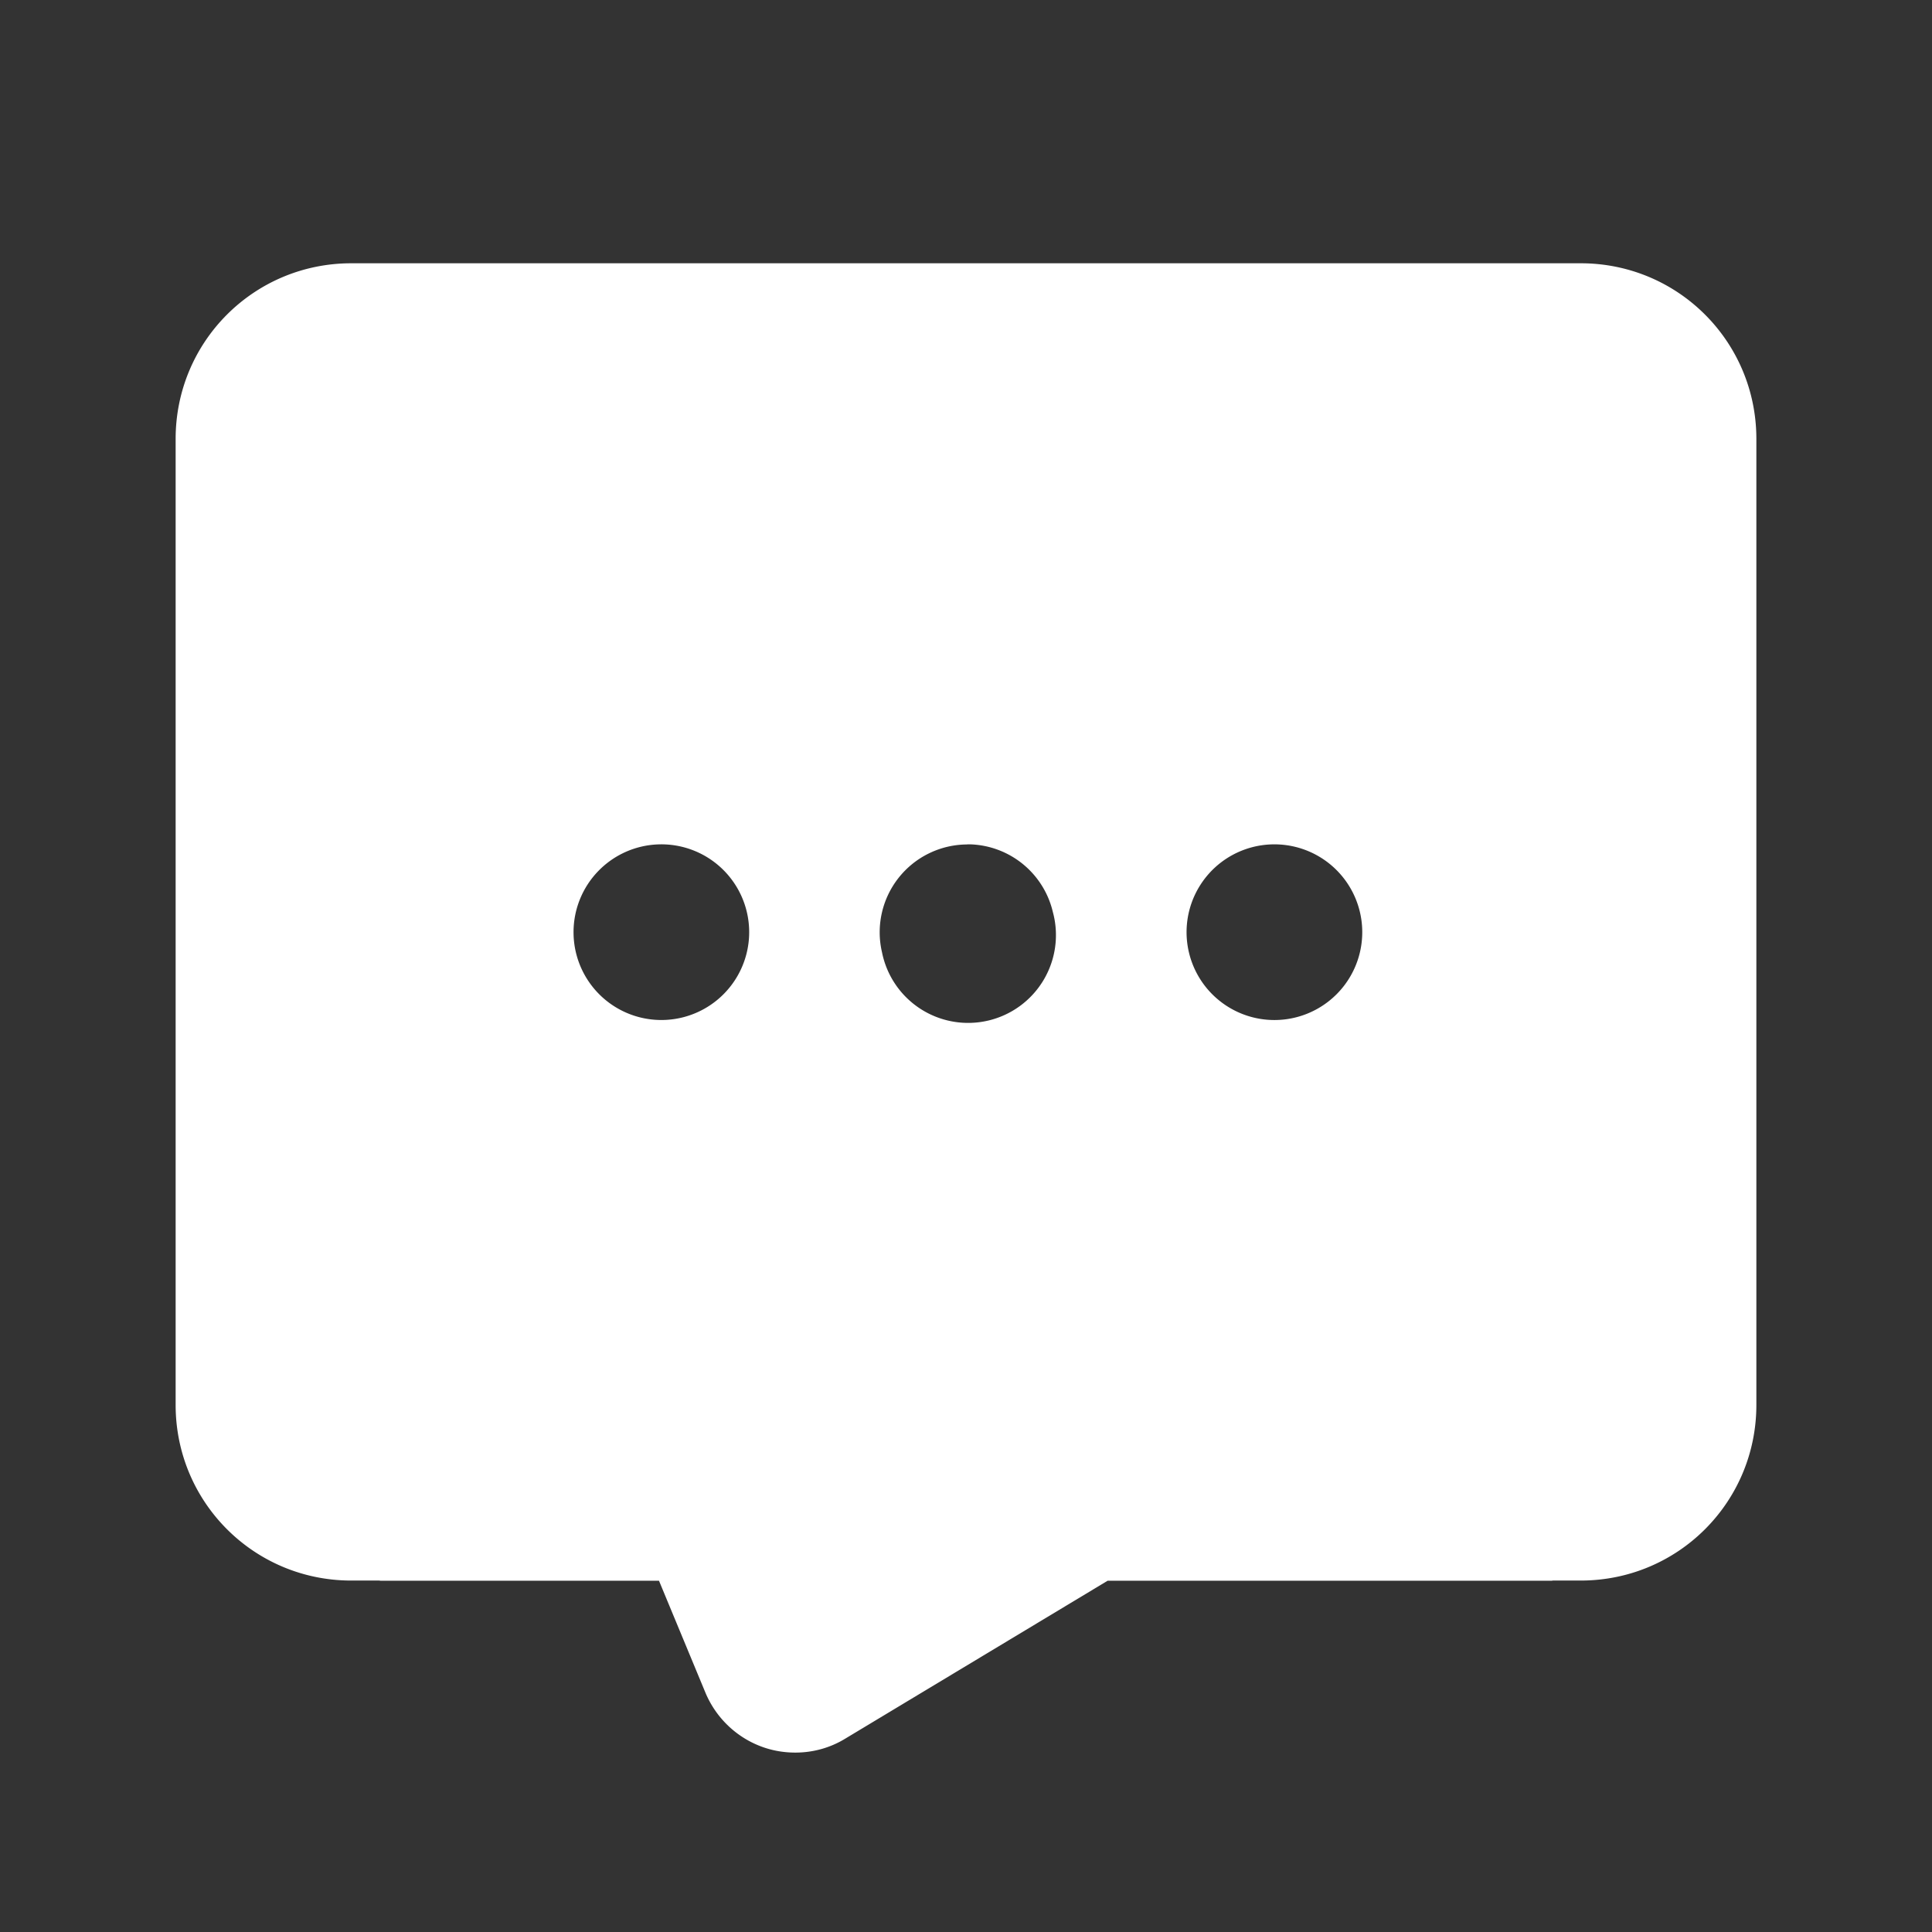 <?xml version="1.0" encoding="UTF-8" standalone="no"?>
<svg
   version="1.1"
   viewBox="0 0 22 22"
   id="svg12"
   sodipodi:docname="notifications.svg"
   inkscape:version="1.2 (dc2aedaf03, 2022-05-15)"
   xmlns:inkscape="http://www.inkscape.org/namespaces/inkscape"
   xmlns:sodipodi="http://sodipodi.sourceforge.net/DTD/sodipodi-0.dtd"
   xmlns="http://www.w3.org/2000/svg"
   xmlns:svg="http://www.w3.org/2000/svg"
   xmlns:rdf="http://www.w3.org/1999/02/22-rdf-syntax-ns#"
   xmlns:cc="http://creativecommons.org/ns#"
   xmlns:dc="http://purl.org/dc/elements/1.1/">
  <rect x="0" y="0" width="22" height="22" fill="#333333" stroke="none"/>
  <sodipodi:namedview
     pagecolor="#c8c8c8"
     bordercolor="#666666"
     borderopacity="1"
     objecttolerance="10"
     gridtolerance="10"
     guidetolerance="10"
     inkscape:pageopacity="0"
     inkscape:pageshadow="2"
     inkscape:window-width="1920"
     inkscape:window-height="1001"
     id="namedview14"
     showgrid="false"
     inkscape:zoom="13.21004"
     inkscape:cx="0.30279999"
     inkscape:cy="17.44885"
     inkscape:window-x="0"
     inkscape:window-y="0"
     inkscape:window-maximized="1"
     inkscape:current-layer="svg12"
     inkscape:document-rotation="0"
     inkscape:pagecheckerboard="0"
     inkscape:showpageshadow="0"
     inkscape:deskcolor="#c8c8c8" />
  <defs
     id="defs3">
    <style
       id="current-color-scheme"
       type="text/css">.ColorScheme-Text { color:#363636; }</style>
  </defs>
  <g
     inkscape:label="#g1421"
     id="notification-disabled"
     transform="translate(0,-40)">
    <rect
       y="40"
       x="0"
       height="22"
       width="22"
       id="rect1023"
       style="fill:#ffffff;fill-opacity:0;stroke:none" />
    <path
       style="color:#000000;font-style:normal;font-variant:normal;font-weight:normal;font-stretch:normal;font-size:medium;line-height:normal;font-family:sans-serif;font-variant-ligatures:normal;font-variant-position:normal;font-variant-caps:normal;font-variant-numeric:normal;font-variant-alternates:normal;font-feature-settings:normal;text-indent:0;text-align:start;text-decoration:none;text-decoration-line:none;text-decoration-style:solid;text-decoration-color:#000000;letter-spacing:normal;word-spacing:normal;text-transform:none;writing-mode:lr-tb;direction:ltr;text-orientation:mixed;dominant-baseline:auto;baseline-shift:baseline;text-anchor:start;white-space:normal;shape-padding:0;clip-rule:nonzero;display:inline;overflow:visible;visibility:visible;opacity:1;isolation:auto;mix-blend-mode:normal;color-interpolation:sRGB;color-interpolation-filters:linearRGB;solid-color:#000000;solid-opacity:1;vector-effect:none;fill:#ffffff;fill-opacity:1;fill-rule:nonzero;stroke:none;stroke-width:0.661;stroke-linecap:butt;stroke-linejoin:miter;stroke-miterlimit:4;stroke-dasharray:none;stroke-dashoffset:0;stroke-opacity:1;color-rendering:auto;image-rendering:auto;shape-rendering:auto;text-rendering:auto;enable-background:accumulate"
       d="m 4,42.998 c -1.108,0 -2,0.892 -2,2 v 0.342 5.658 4.66 0.34 c 0,1.108 0.892,2 2,2 h 0.316 c 0.007,6.6e-5 0.013,0.002 0.02,0.002 h 3.168 l 0.529,1.275 c 0.124,0.296 0.37,0.526 0.676,0.627 0.115,0.038 0.233,0.055 0.348,0.055 0.199,0 0.396,-0.053 0.57,-0.16 L 12.613,58 h 5.053 c 0.007,0 0.013,-0.002 0.02,-0.002 h 0.314 c 1.108,0 2,-0.892 2,-2 v -0.34 -4.66 -5.658 -0.342 c 0,-1.108 -0.892,-2 -2,-2 H 17.664 4.336 Z m 3.504,6.617 a 1,1 0 0 1 1.027,1 1,1 0 0 1 -2,0 1,1 0 0 1 0.973,-1 z m 3.508,0 a 1,1 0 0 1 0.043,0 1,1 0 0 1 0.934,0.77 1,1 0 1 1 -1.945,0.461 1,1 0 0 1 0.969,-1.23 z m 3.479,0 a 1,1 0 0 1 0.945,0.617 1,1 0 1 1 -1.848,0.766 1,1 0 0 1 0.902,-1.383 z"
       id="path1026"
       inkscape:connector-curvature="0" />
  </g>
</svg>
